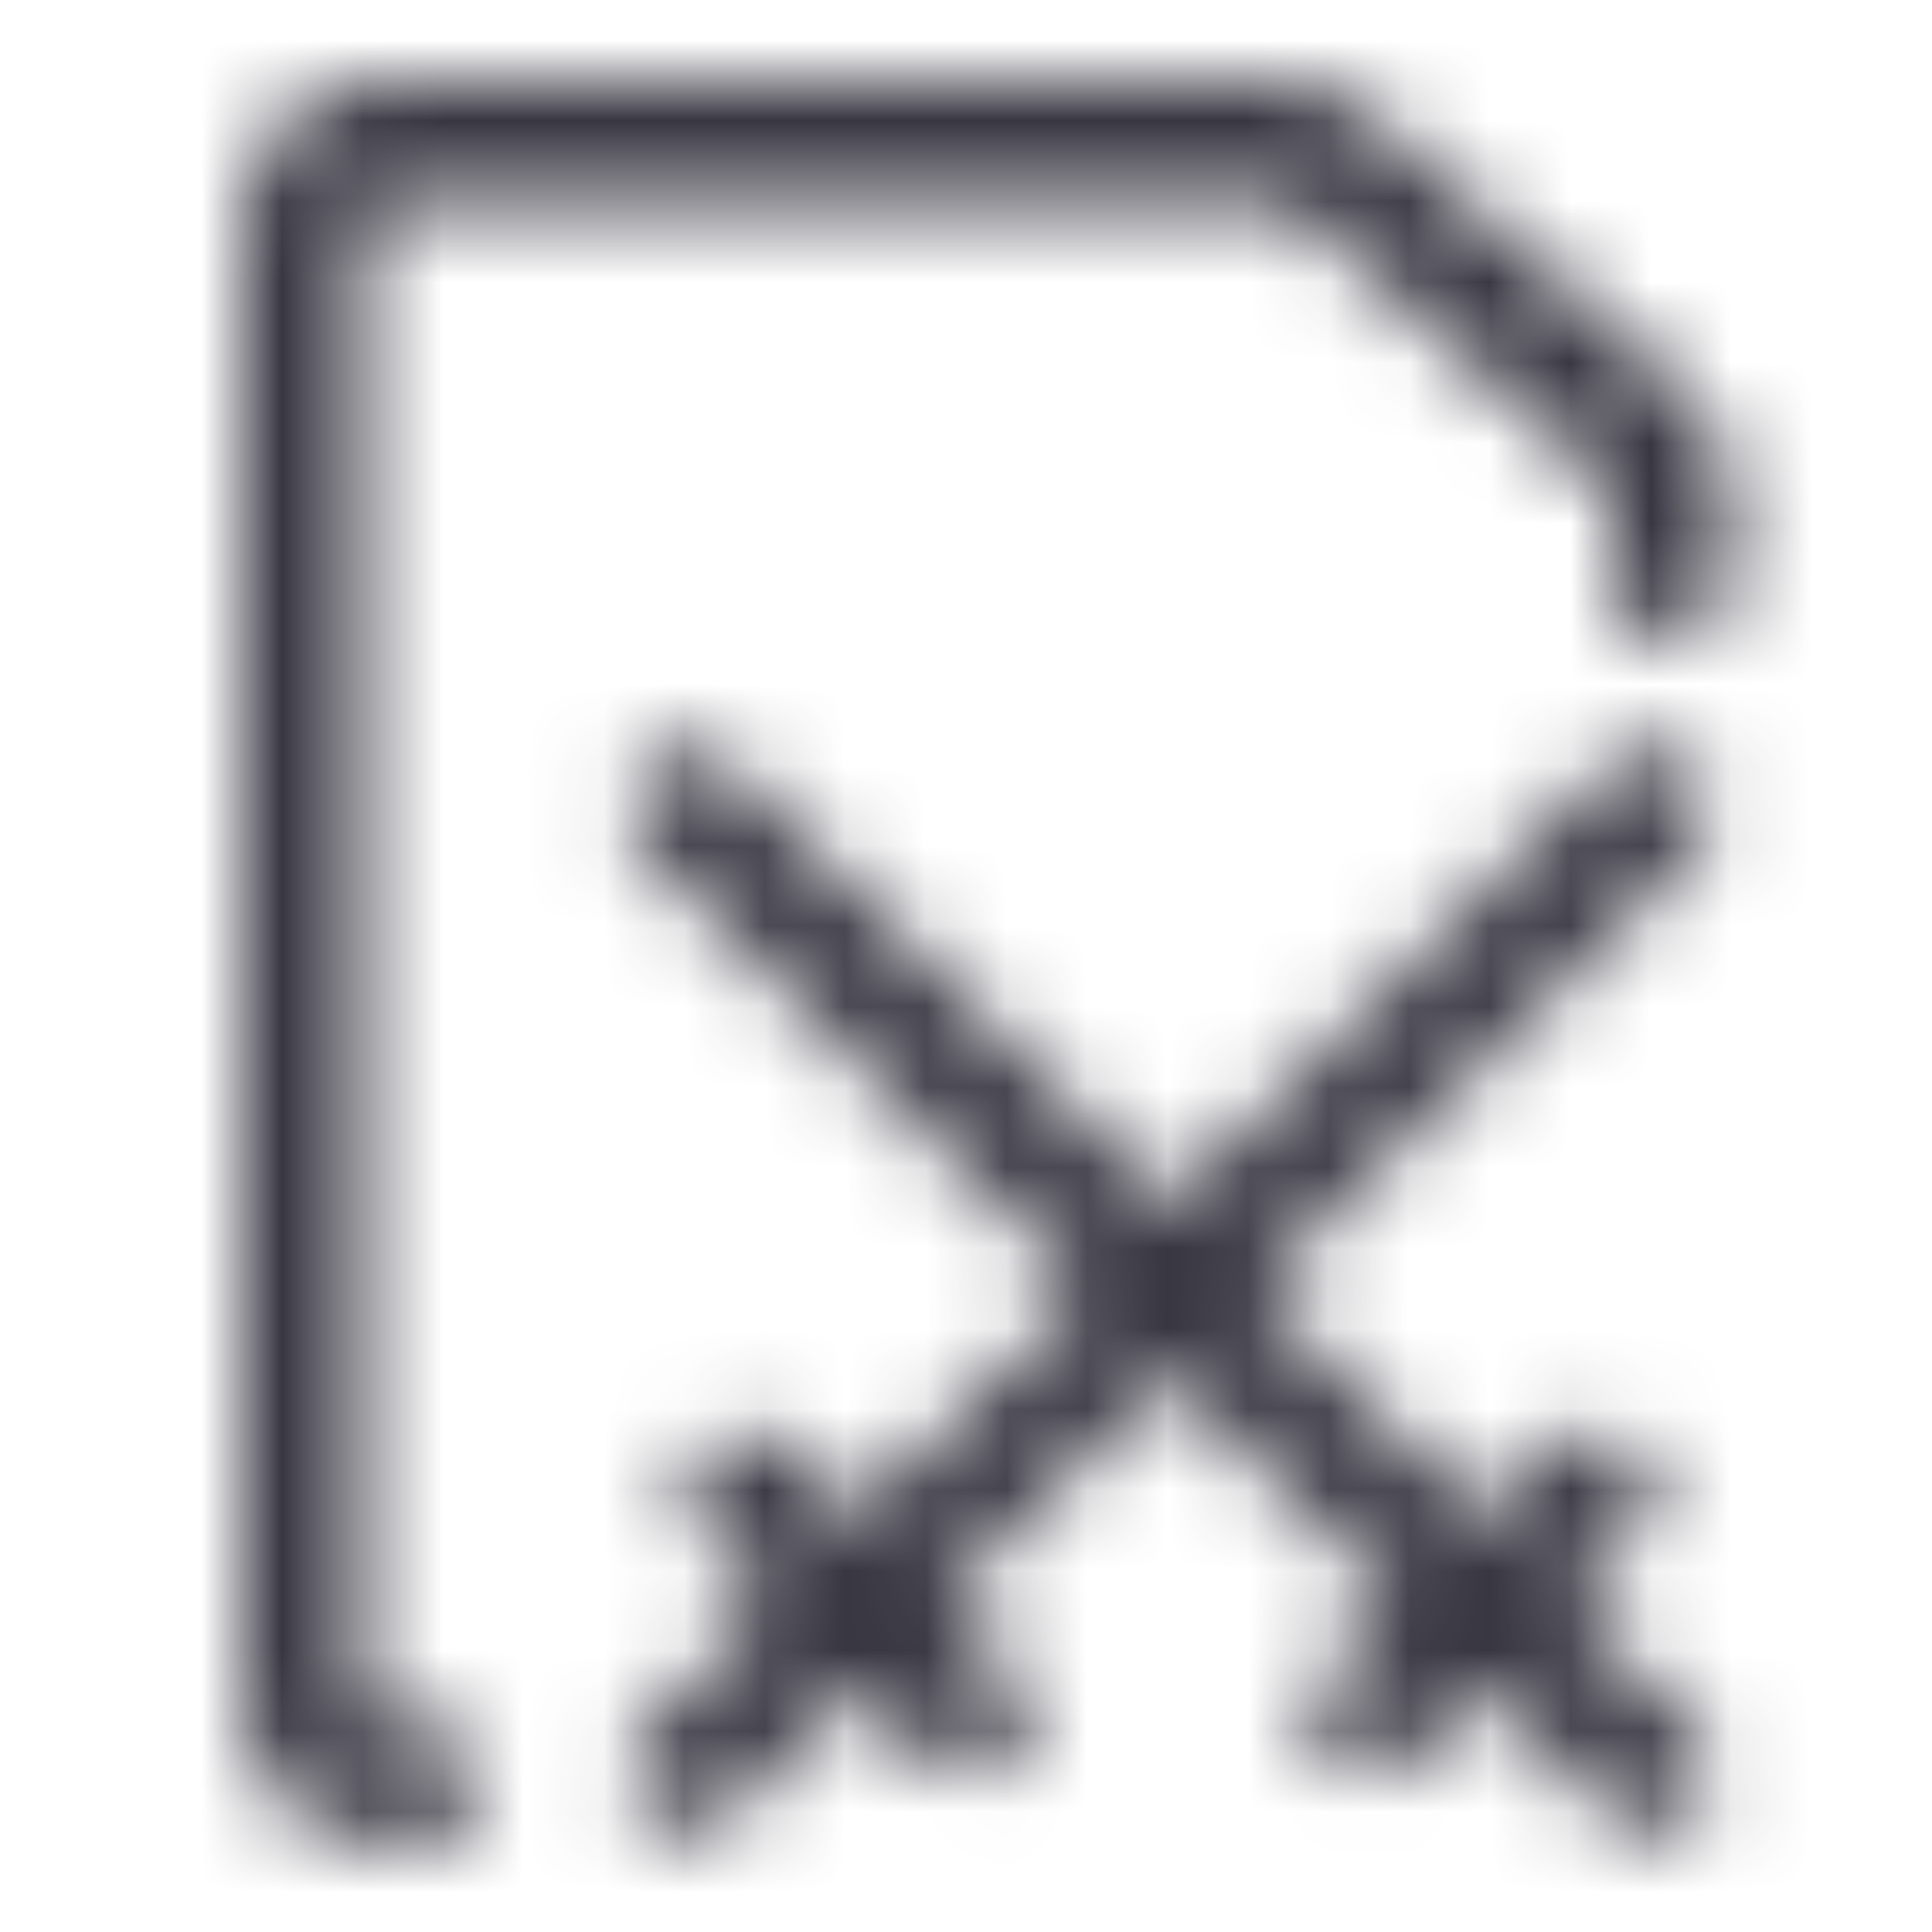 <svg width="24" height="24" viewBox="0 0 24 24" fill="none" xmlns="http://www.w3.org/2000/svg">
<mask id="mask0_4452_351" style="mask-type:alpha" maskUnits="userSpaceOnUse" x="3" y="1" width="19" height="22">
<path fill-rule="evenodd" clip-rule="evenodd" d="M4.75 2.5C4.612 2.5 4.5 2.612 4.5 2.75V21.15C4.5 21.288 4.612 21.4 4.75 21.4H5.25C5.664 21.4 6 21.736 6 22.15C6 22.564 5.664 22.9 5.25 22.9H4.75C3.784 22.9 3 22.116 3 21.15V2.75C3 1.784 3.784 1 4.75 1H15.873C16.298 1 16.709 1.155 17.029 1.436L20.906 4.847C21.284 5.179 21.5 5.657 21.5 6.161V7.25C21.5 7.664 21.164 8 20.75 8C20.336 8 20 7.664 20 7.25V6.161C20 6.089 19.969 6.02 19.915 5.973L16.038 2.562C15.992 2.522 15.934 2.5 15.873 2.5H4.75Z" fill="#383641"/>
<path fill-rule="evenodd" clip-rule="evenodd" d="M8 9.5C8.293 9.207 8.768 9.207 9.061 9.5L14.53 14.97L20 9.5C20.293 9.207 20.768 9.207 21.061 9.5C21.354 9.793 21.354 10.268 21.061 10.561L15.591 16.03L18.413 18.852L19.294 17.971C19.587 17.678 20.062 17.678 20.355 17.971C20.648 18.263 20.648 18.738 20.355 19.031L19.473 19.913L21.061 21.5C21.354 21.793 21.354 22.268 21.061 22.561C20.768 22.854 20.293 22.854 20 22.561L18.413 20.973L17.531 21.855C17.238 22.148 16.763 22.148 16.471 21.855C16.178 21.562 16.178 21.087 16.471 20.794L17.352 19.913L14.53 17.091L11.709 19.913L12.59 20.794C12.883 21.087 12.883 21.562 12.59 21.855C12.297 22.148 11.822 22.148 11.53 21.855L10.648 20.973L9.061 22.561C8.768 22.854 8.293 22.854 8 22.561C7.707 22.268 7.707 21.793 8 21.5L9.587 19.913L8.706 19.031C8.413 18.738 8.413 18.263 8.706 17.971C8.999 17.678 9.474 17.678 9.767 17.971L10.648 18.852L13.47 16.03L8 10.561C7.707 10.268 7.707 9.793 8 9.5Z" fill="#383641"/>
</mask>
<g mask="url(#mask0_4452_351)">
<rect width="24" height="24" fill="#383641"/>
</g>
</svg>
